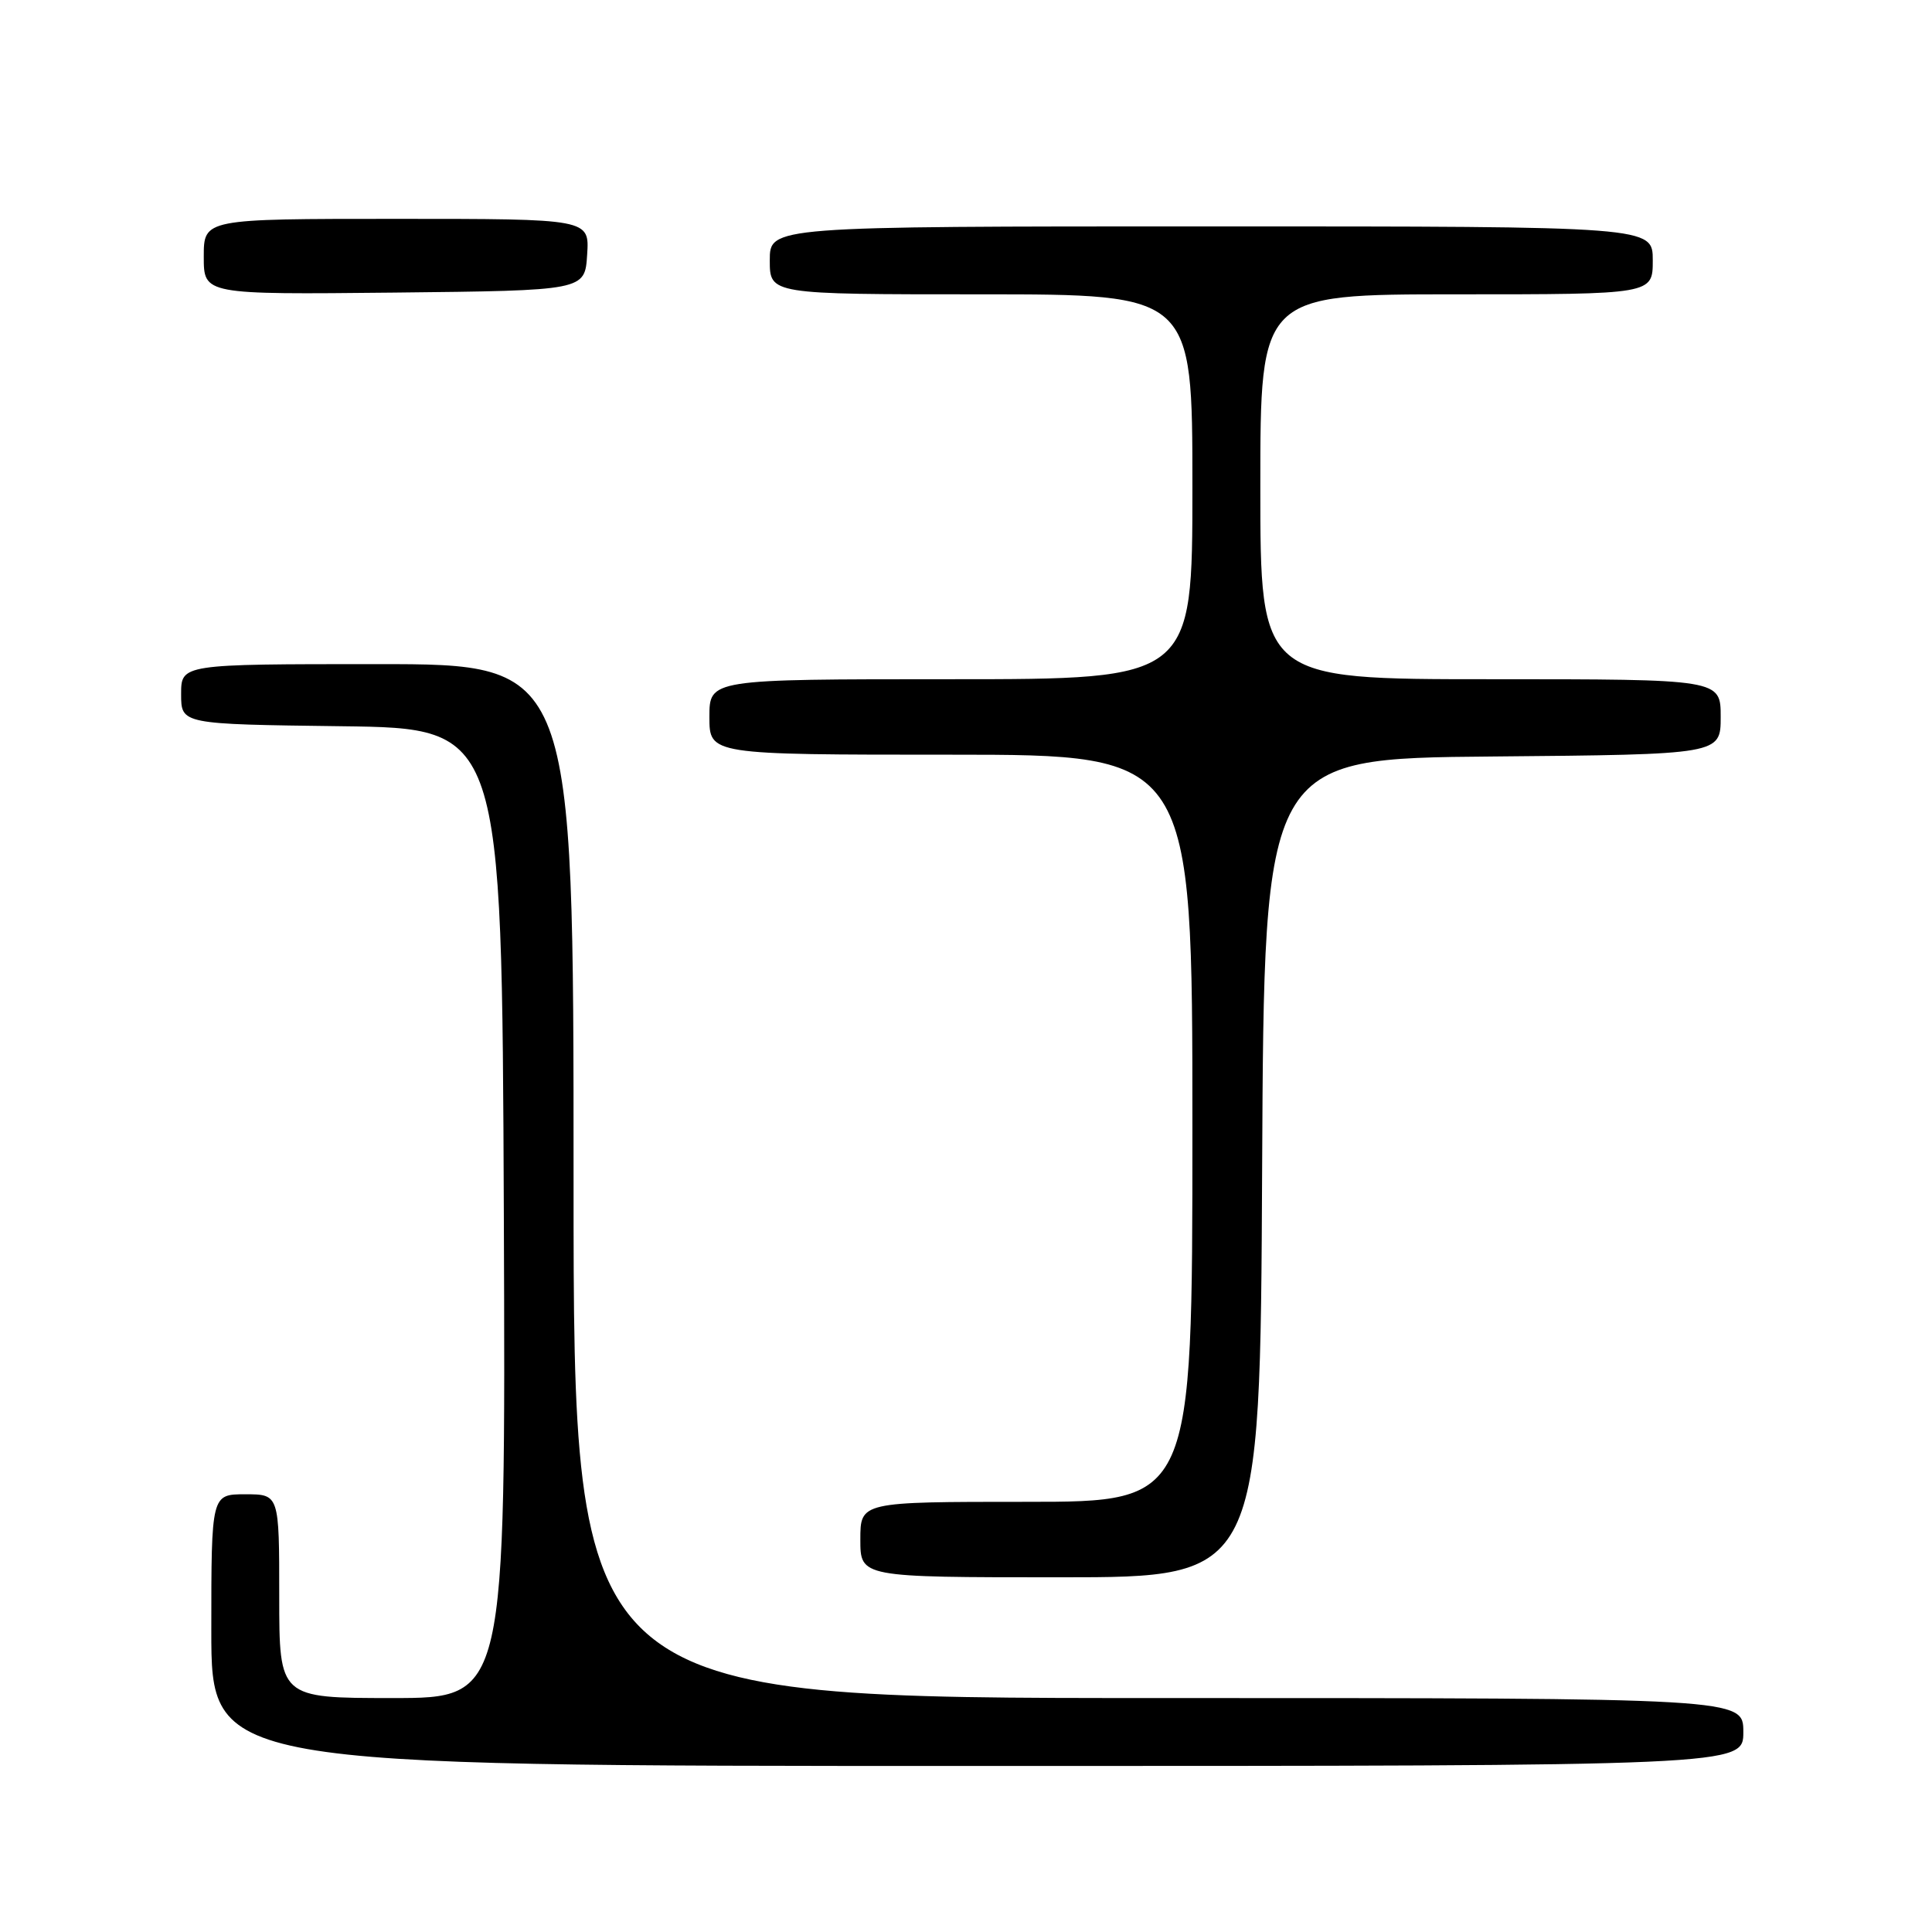 <?xml version="1.0" encoding="UTF-8" standalone="no"?>
<!DOCTYPE svg PUBLIC "-//W3C//DTD SVG 1.1//EN" "http://www.w3.org/Graphics/SVG/1.1/DTD/svg11.dtd" >
<svg xmlns="http://www.w3.org/2000/svg" xmlns:xlink="http://www.w3.org/1999/xlink" version="1.1" viewBox="0 0 256 256">
 <g >
 <path fill="currentColor"
d=" M 231.00 229.50 C 231.00 225.00 231.00 225.00 153.50 225.00 C 76.00 225.00 76.00 225.00 76.00 156.50 C 76.00 88.00 76.00 88.00 50.00 88.00 C 24.00 88.00 24.00 88.00 24.00 91.98 C 24.00 95.96 24.00 95.96 45.25 96.23 C 66.50 96.50 66.50 96.50 66.76 160.75 C 67.01 225.00 67.01 225.00 52.01 225.00 C 37.00 225.00 37.00 225.00 37.00 211.50 C 37.00 198.00 37.00 198.00 32.50 198.00 C 28.00 198.00 28.00 198.00 28.00 216.00 C 28.00 234.00 28.00 234.00 129.50 234.00 C 231.00 234.00 231.00 234.00 231.00 229.50 Z  M 167.24 154.75 C 167.50 100.50 167.50 100.50 197.75 100.24 C 228.00 99.97 228.00 99.97 228.00 94.99 C 228.00 90.00 228.00 90.00 197.50 90.00 C 167.00 90.00 167.00 90.00 167.00 64.50 C 167.00 39.00 167.00 39.00 193.00 39.00 C 219.00 39.00 219.00 39.00 219.00 34.50 C 219.00 30.00 219.00 30.00 160.50 30.00 C 102.00 30.00 102.00 30.00 102.00 34.50 C 102.00 39.00 102.00 39.00 130.00 39.00 C 158.00 39.00 158.00 39.00 158.00 64.50 C 158.00 90.00 158.00 90.00 126.00 90.00 C 94.00 90.00 94.00 90.00 94.00 95.00 C 94.00 100.00 94.00 100.00 126.00 100.00 C 158.00 100.00 158.00 100.00 158.00 149.50 C 158.00 199.00 158.00 199.00 136.00 199.00 C 114.00 199.00 114.00 199.00 114.00 204.00 C 114.00 209.00 114.00 209.00 140.49 209.00 C 166.98 209.00 166.98 209.00 167.24 154.75 Z  M 77.80 33.75 C 78.11 29.00 78.11 29.00 52.55 29.00 C 27.00 29.00 27.00 29.00 27.00 34.02 C 27.00 39.03 27.00 39.03 52.25 38.77 C 77.50 38.50 77.50 38.50 77.80 33.75 Z "/>
</g>
</svg>